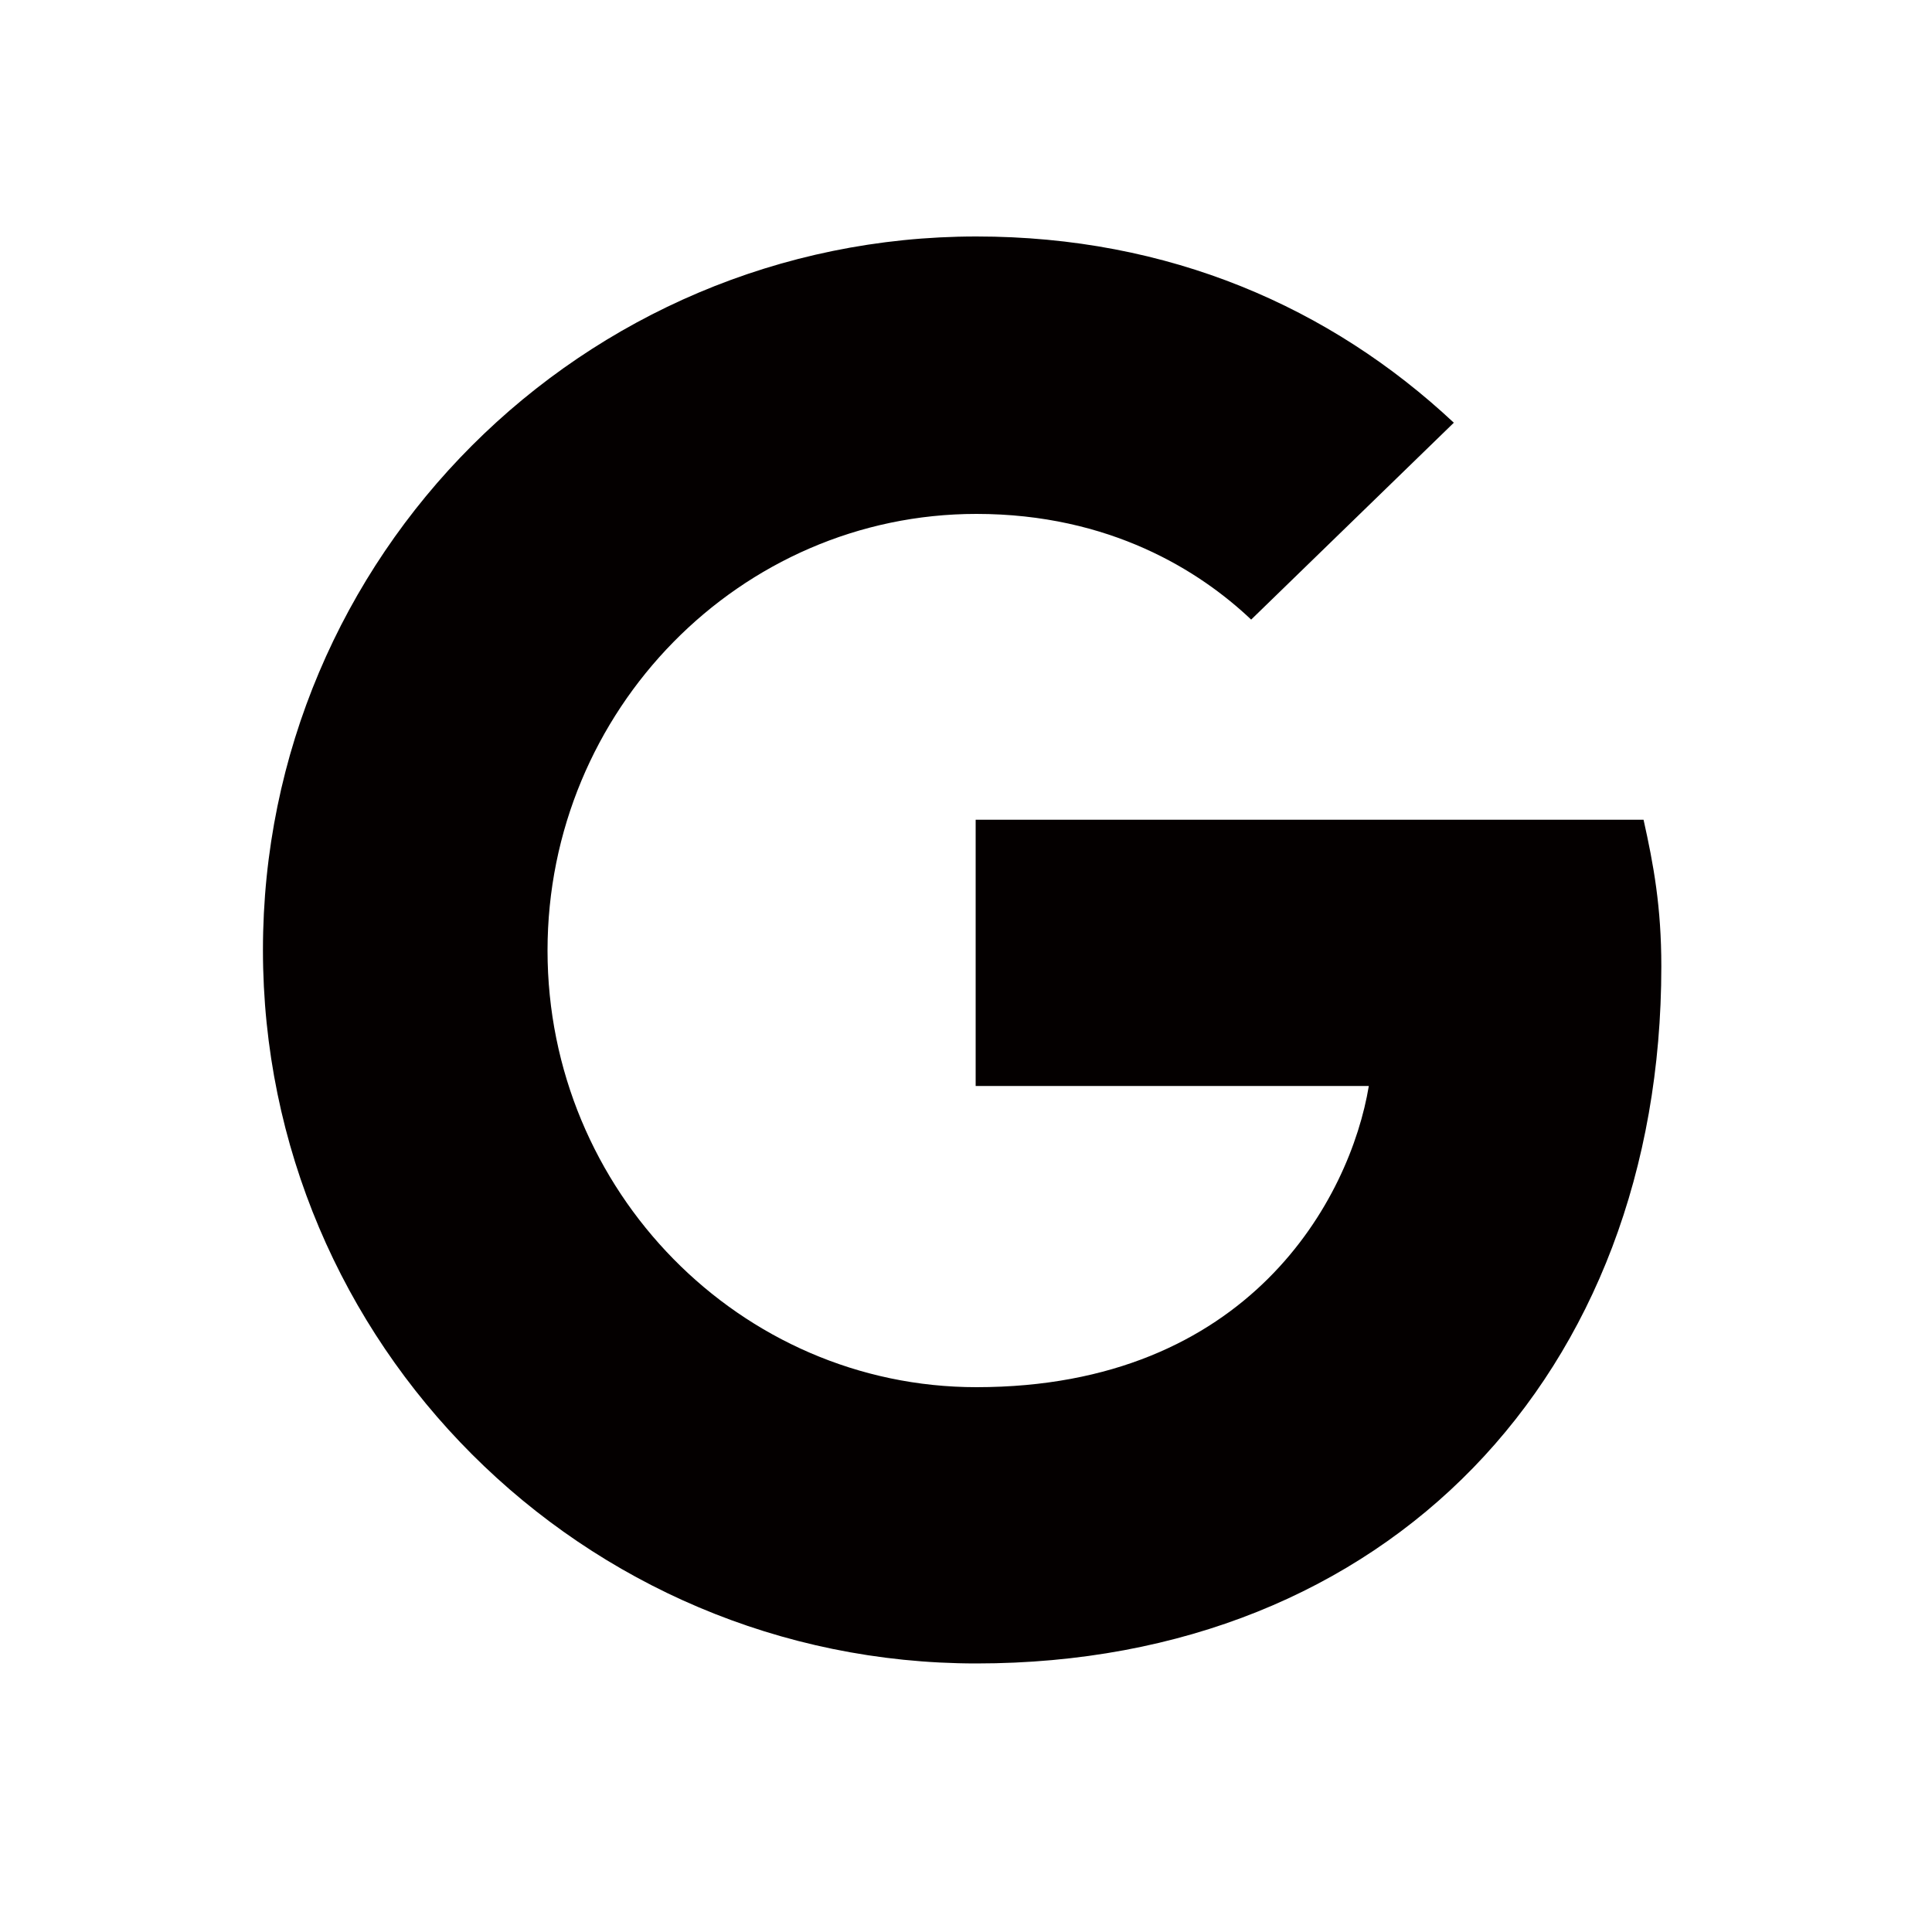 <?xml version="1.0" encoding="utf-8"?>
<!-- Generator: Adobe Illustrator 21.0.2, SVG Export Plug-In . SVG Version: 6.00 Build 0)  -->
<svg version="1.1" id="レイヤー_2" xmlns="http://www.w3.org/2000/svg" xmlns:xlink="http://www.w3.org/1999/xlink" x="0px"
	 y="0px" viewBox="0 0 1000 1000" style="enable-background:new 0 0 1000 1000;" xml:space="preserve">
<style type="text/css">
	.st0{fill:#040000;}
	.st1{fill:#070001;}
</style>
<path class="st0" d="M850.7,424.3H505v137.4v0.4h203.5c-9.6,58-61.7,155.9-203.1,155.9c-122.2,0-222-101.6-222-226s99.7-226,222-226
	c69.1,0,115.6,29.5,142.2,54.7l104.9-101.9c-63.9-59.8-147.4-96.4-247.1-96.4c-203.9,0-369.3,165.5-369.3,369.3
	s165.5,369.3,369.3,369.3c213.1,0,354.5-149.9,354.5-360.8C859.9,469.4,855.9,447.6,850.7,424.3z"/>
</svg>
